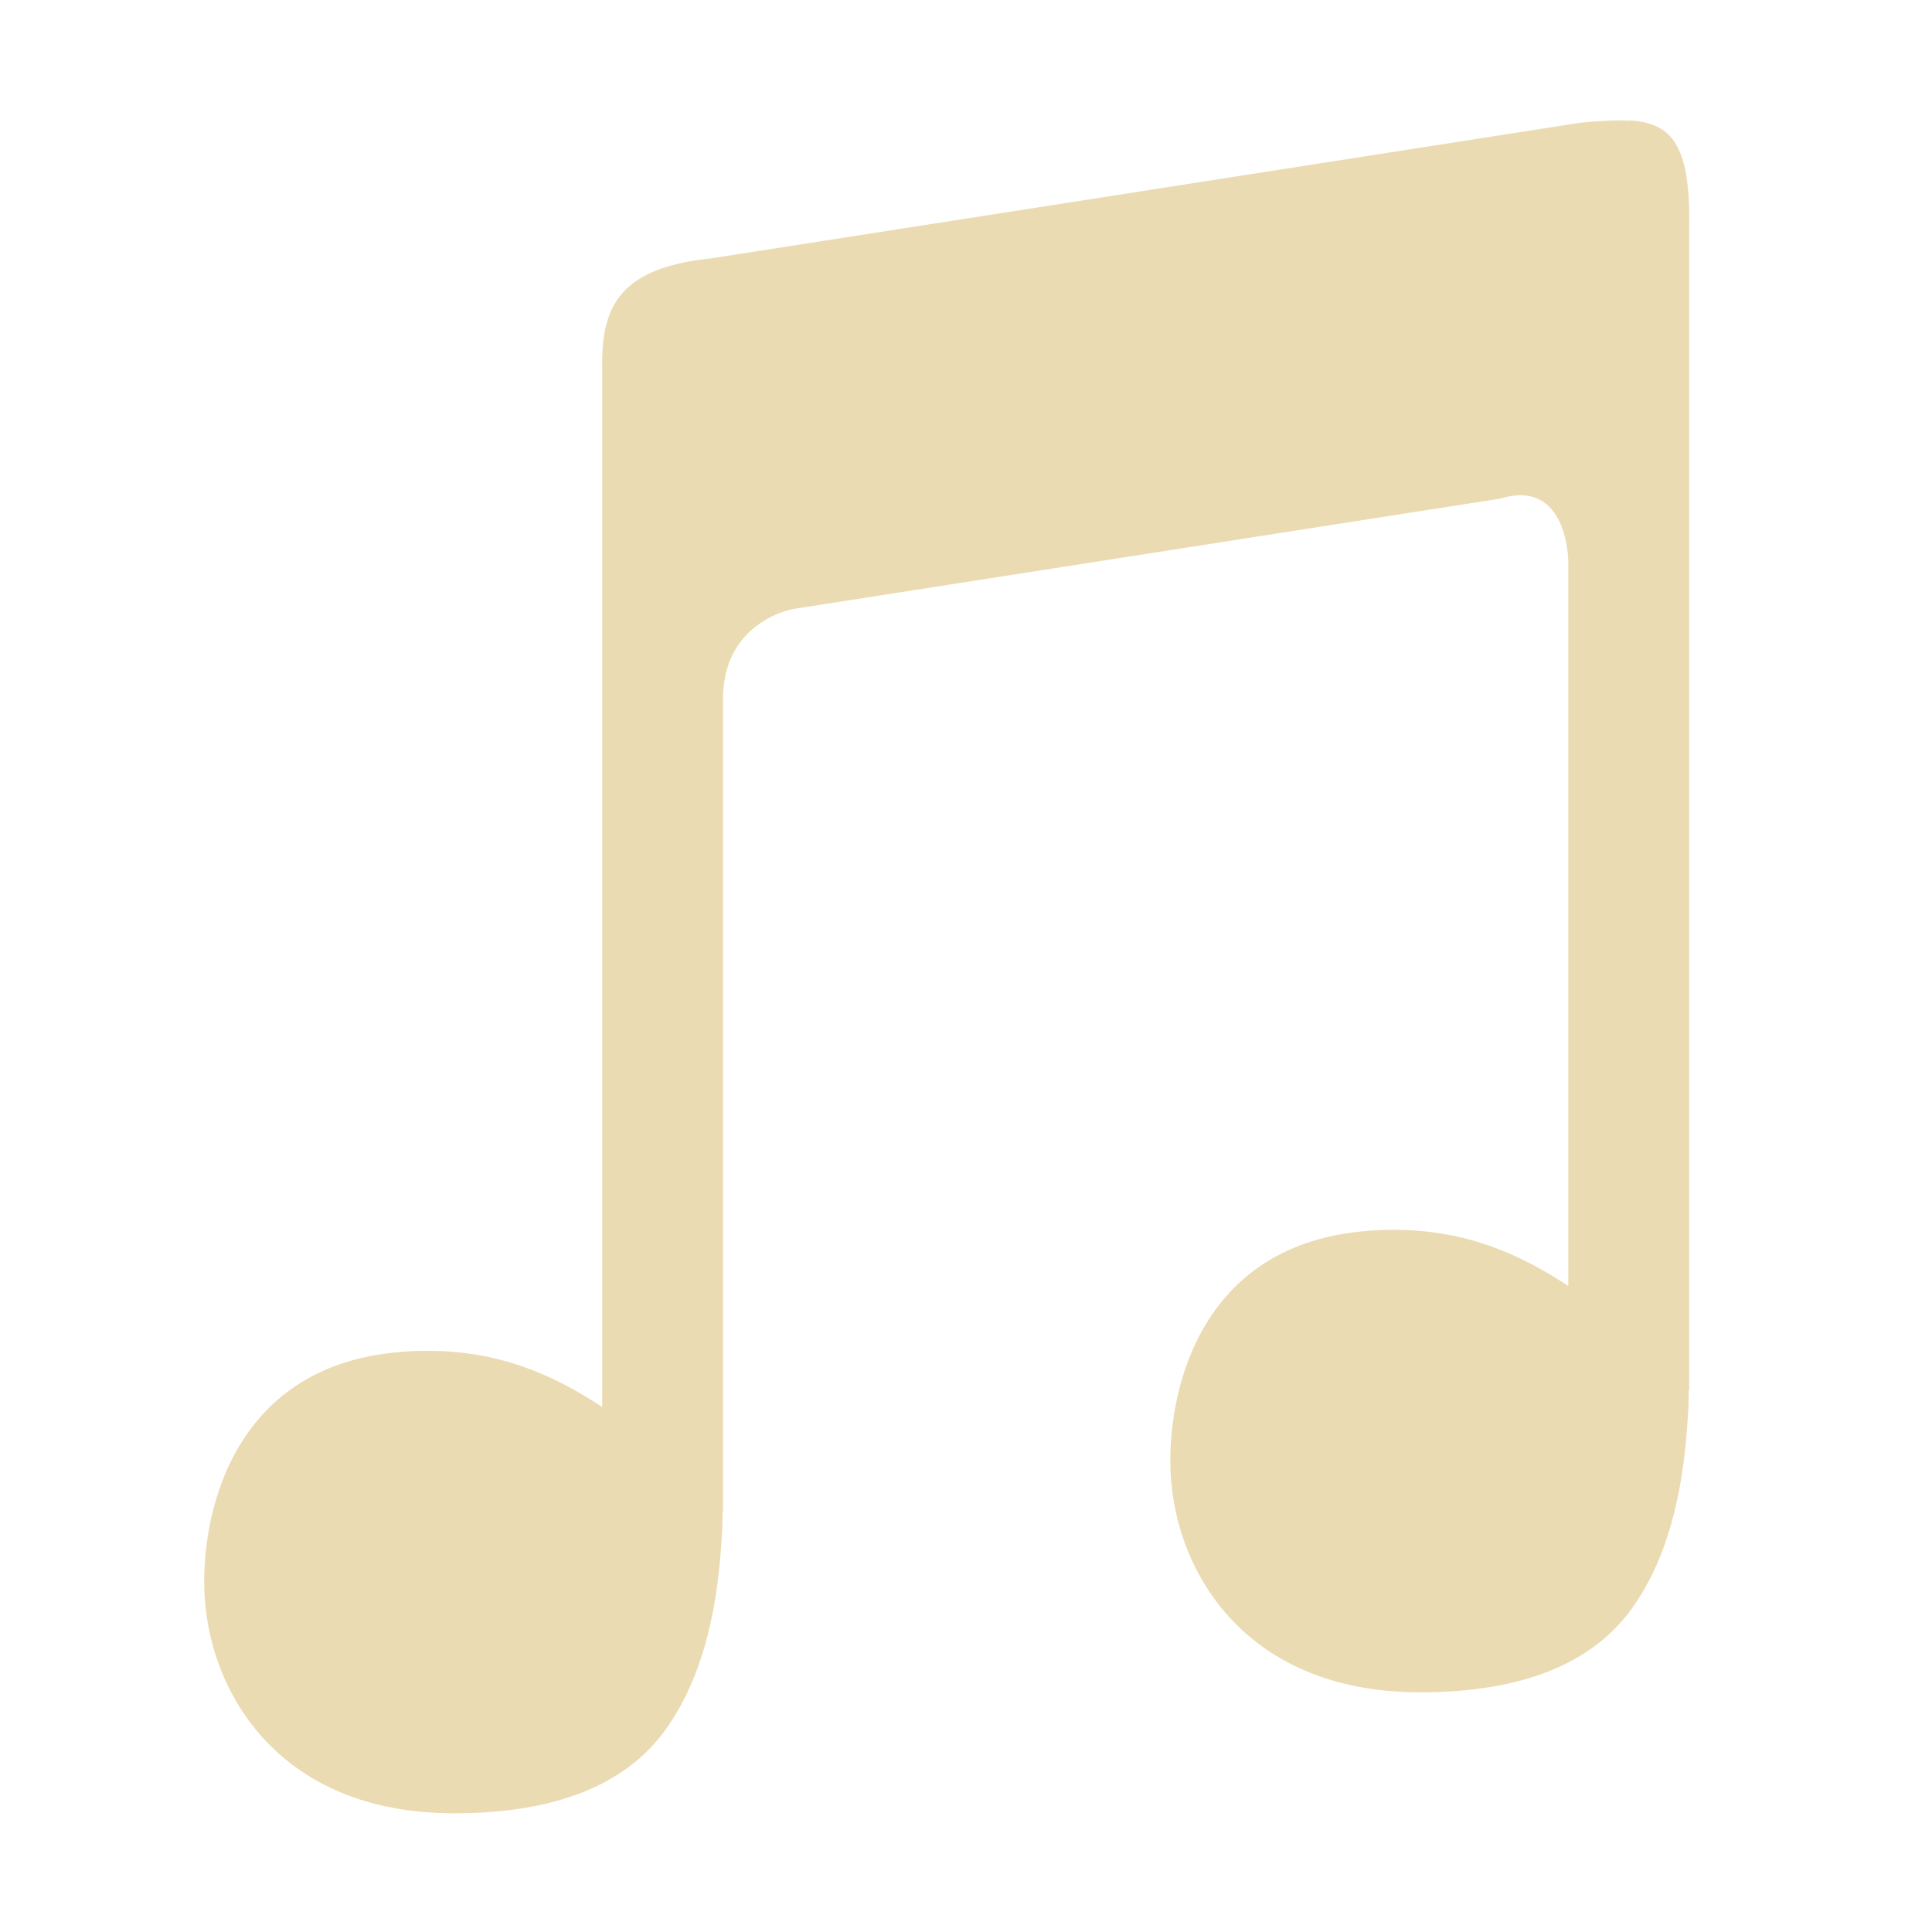 <svg width="16" height="16" version="1.1" xmlns="http://www.w3.org/2000/svg">
  <path transform="translate(-492 -180)" d="m505.5 181c-0.115-8e-3 -0.251 2e-3 -0.41 0.016l-7.209 1.125c-0.813 0.083-0.902 0.463-0.894 0.935v8.576c-0.413-0.272-0.856-0.465-1.445-0.465-0.759 0-1.212 0.291-1.486 0.674-0.274 0.383-0.365 0.865-0.365 1.238 0 0.45 0.155 0.929 0.488 1.295s0.846 0.623 1.582 0.623c0.832 0 1.415-0.232 1.746-0.686 0.26-0.357 0.406-0.835 0.457-1.424 7e-3 -0.071 0.011-0.145 0.016-0.221 4e-3 -0.06 3e-3 -0.102 4e-3 -0.172h0.004v-6.76c0.022-0.619 0.584-0.711 0.584-0.711l5.854-0.914c0.562-0.172 0.562 0.523 0.562 0.523v5.998c-0.413-0.272-0.856-0.465-1.445-0.465-0.759 0-1.212 0.291-1.486 0.674-0.274 0.383-0.365 0.865-0.365 1.238 0 0.45 0.155 0.929 0.488 1.295 0.333 0.366 0.846 0.623 1.582 0.623 0.832 0 1.415-0.232 1.746-0.685 0.26-0.357 0.406-0.835 0.457-1.424 7e-3 -0.071 0.011-0.145 0.016-0.221 4e-3 -0.06 3e-3 -0.102 4e-3 -0.172h0.004v-9.625c0.012-0.686-0.141-0.866-0.486-0.891z" fill="#ebdbb2" fill-rule="evenodd" solid-color="#ebdbb2"/>
</svg>
